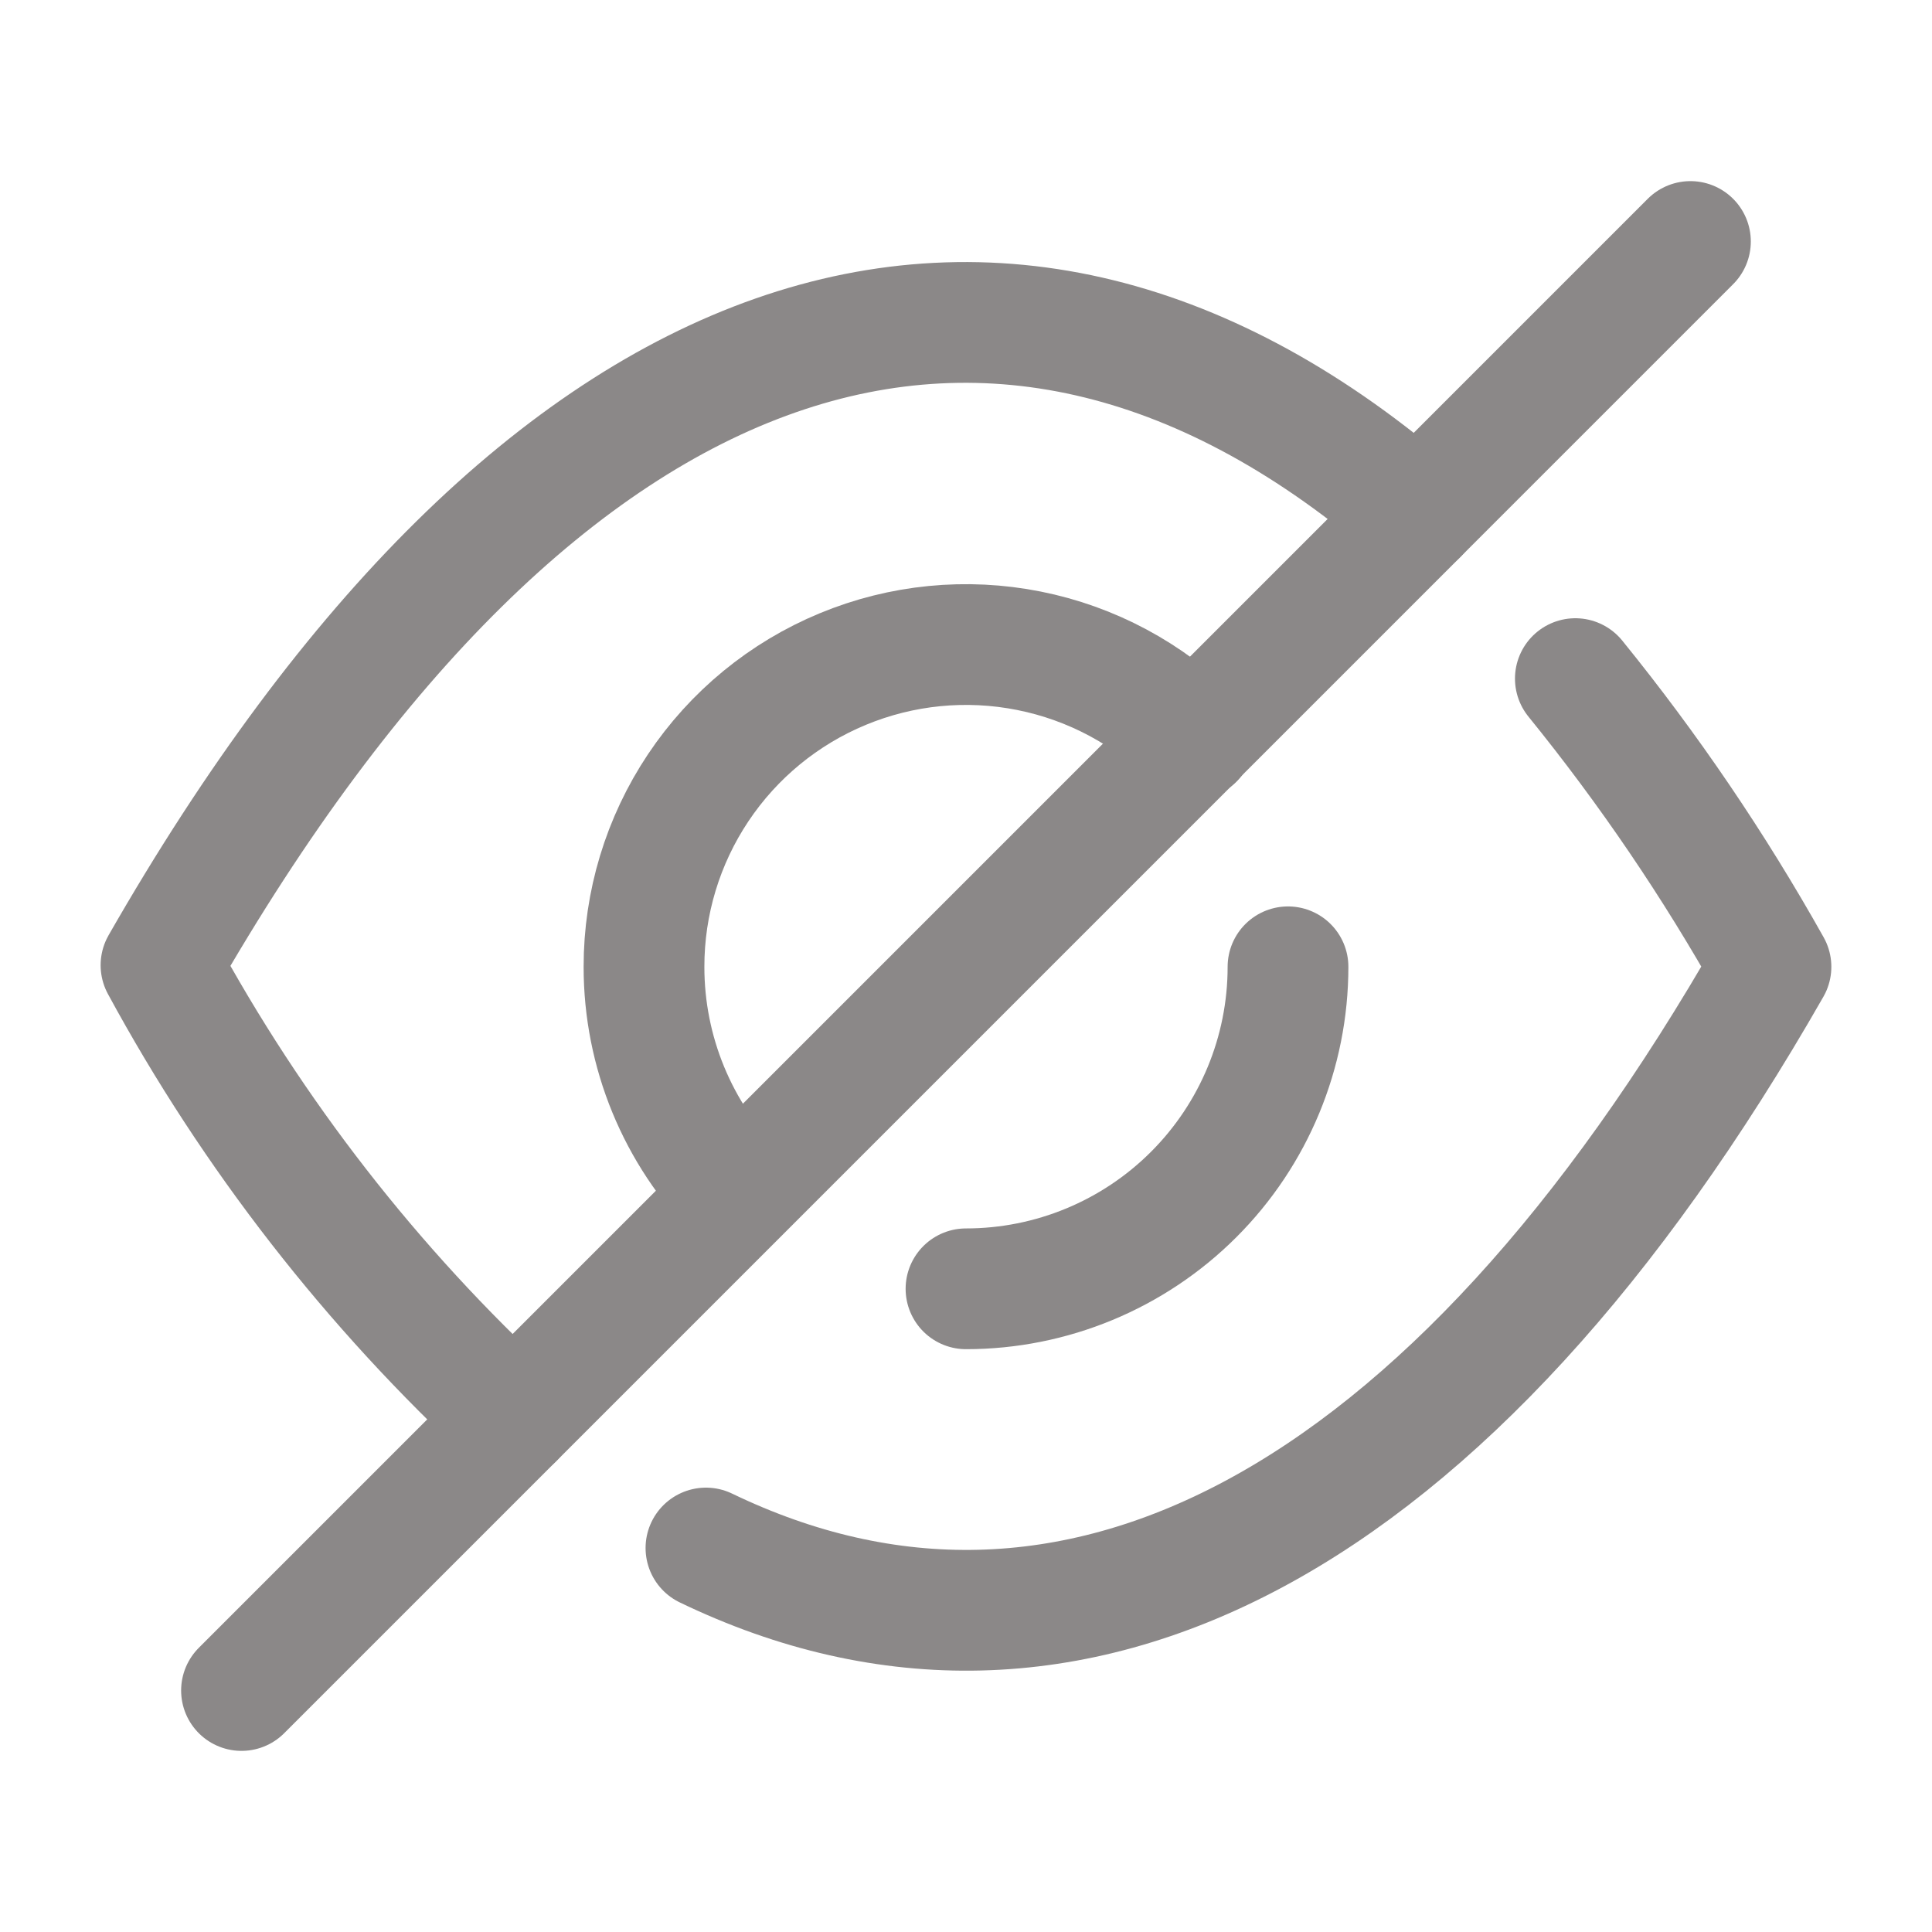 <svg width="60" height="60" viewBox="0 0 60 60" fill="none" xmlns="http://www.w3.org/2000/svg">
<path d="M37.075 22.95C35.676 21.55 33.894 20.596 31.953 20.21C30.012 19.823 28 20.021 26.172 20.779C24.344 21.536 22.782 22.819 21.683 24.465C20.584 26.111 19.998 28.046 20 30.025C19.998 32.666 21.041 35.2 22.9 37.075" stroke="#8B8888" stroke-width="3.75" stroke-linecap="round" stroke-linejoin="round"/>
<path d="M30 40.025C32.652 40.025 35.196 38.971 37.071 37.096C38.947 35.221 40 32.677 40 30.025" stroke="#8B8888" stroke-width="3.75" stroke-linecap="round" stroke-linejoin="round"/>
<path d="M44.025 15.975L15.95 44.05C11.552 39.991 7.852 35.236 5 29.975C16.775 9.4 31.1 4.725 44.025 15.975Z" stroke="#8B8888" stroke-width="3.75" stroke-linecap="round" stroke-linejoin="round"/>
<path d="M52.498 7.5L44.023 15.975" stroke="#8B8888" stroke-width="3.75" stroke-linecap="round" stroke-linejoin="round"/>
<path d="M15.95 44.05L7.5 52.5" stroke="#8B8888" stroke-width="3.75" stroke-linecap="round" stroke-linejoin="round"/>
<path d="M48.924 21.075C51.2 23.88 53.233 26.874 54.999 30.025C44.999 47.525 33.174 53.5 21.924 48.075" stroke="#8B8888" stroke-width="3.75" stroke-linecap="round" stroke-linejoin="round"/>
</svg>
